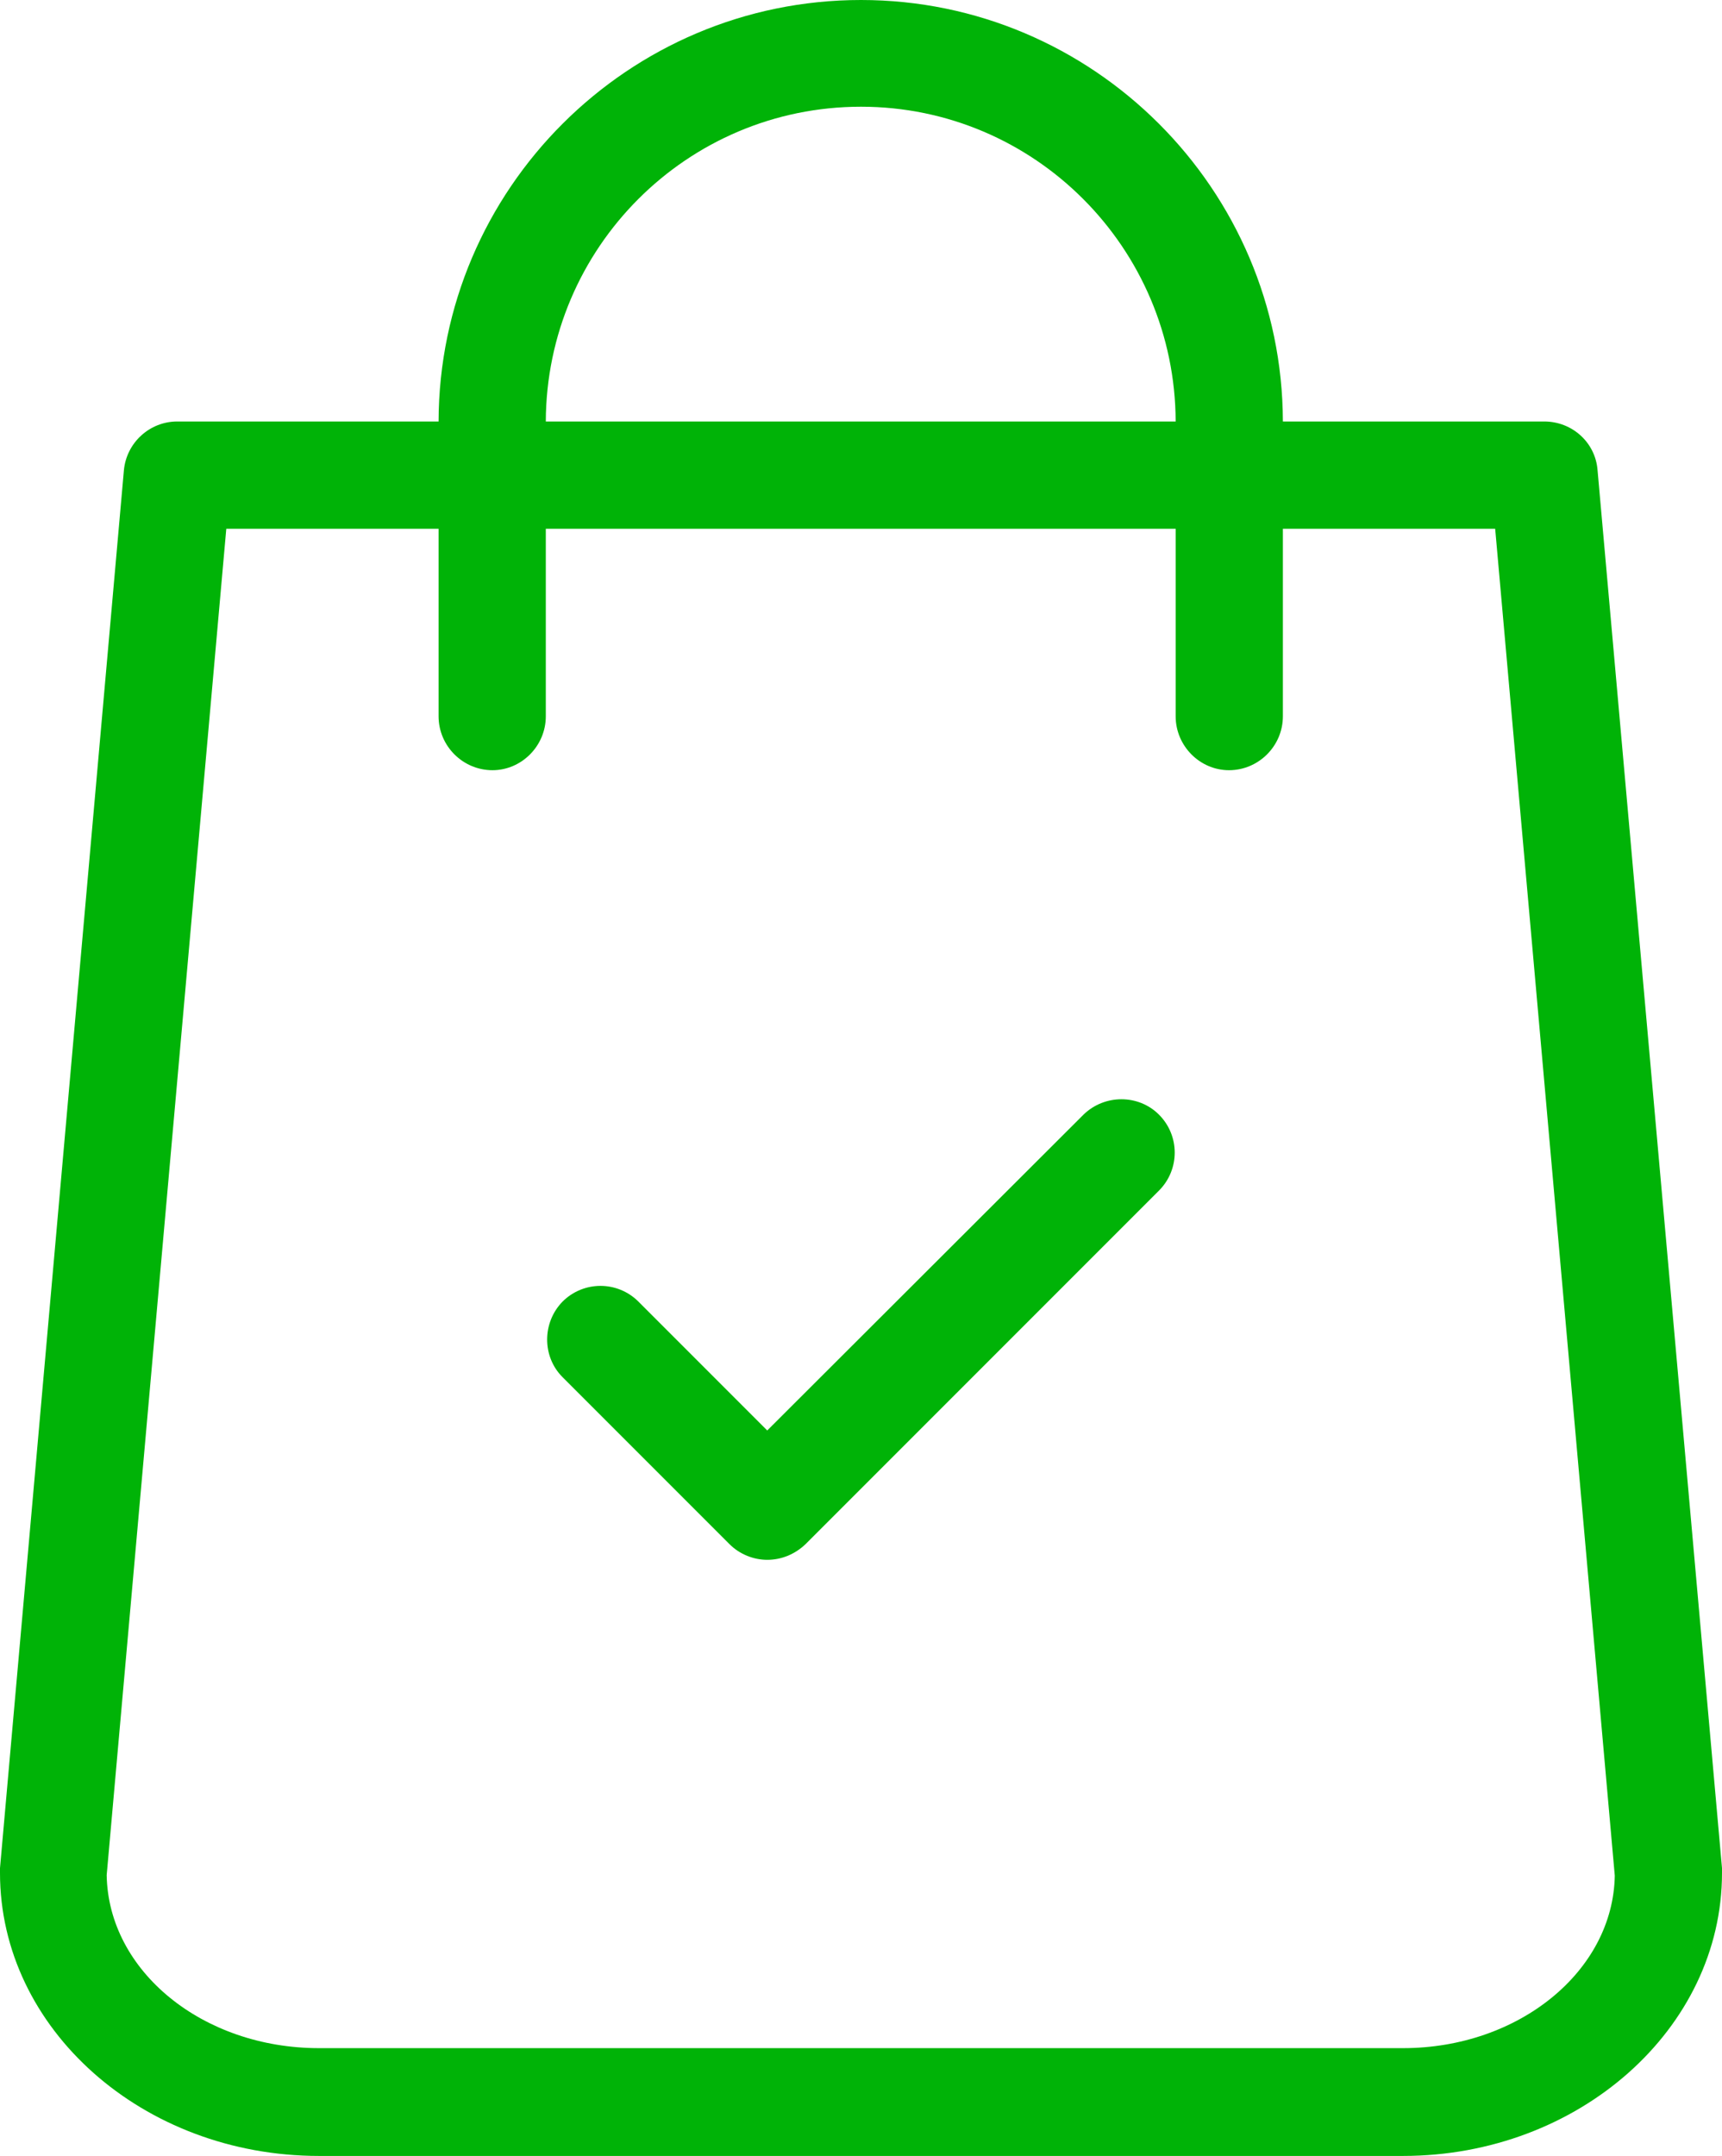 <svg width="31.96" height="40" viewBox="0 0 31.96 40" fill="none" xmlns="http://www.w3.org/2000/svg" xmlns:xlink="http://www.w3.org/1999/xlink">
	<desc>
			Created with Pixso.
	</desc>
	<defs/>
	<path id="Vector" d="M31.96 34.66L29.65 8.72C29.61 8.21 29.18 7.82 28.66 7.82L23.81 7.82C23.8 3.51 20.29 0 15.98 0C11.66 0 8.15 3.51 8.14 7.82L3.29 7.82C2.78 7.82 2.35 8.21 2.3 8.72L0 34.66C0 34.7 0 34.72 0 34.75C0 37.64 2.65 40 5.92 40L26.04 40C29.3 40 31.96 37.64 31.96 34.75C31.96 34.72 31.96 34.7 31.96 34.66ZM15.98 1.98C19.2 1.98 21.81 4.6 21.82 7.82L10.13 7.82C10.14 4.6 12.75 1.98 15.98 1.98ZM26.04 38L5.92 38C3.76 38 2.01 36.57 1.98 34.79L4.2 9.81L8.14 9.81L8.14 13.29C8.14 13.84 8.59 14.29 9.14 14.29C9.68 14.29 10.13 13.84 10.13 13.29L10.13 9.81L21.82 9.81L21.82 13.29C21.82 13.84 22.27 14.29 22.81 14.29C23.36 14.29 23.81 13.84 23.81 13.29L23.81 9.81L27.75 9.81L29.97 34.8C29.94 36.57 28.19 38 26.04 38Z" fill="#00B307" fill-opacity="1" fill-rule="nonzero"/>
	<path id="Vector" d="M20.11 20.68L14.24 26.54L11.85 24.15C11.46 23.76 10.83 23.76 10.44 24.15C10.06 24.54 10.06 25.17 10.44 25.55L13.54 28.65C13.73 28.84 13.99 28.94 14.24 28.94C14.5 28.94 14.75 28.84 14.95 28.65L21.51 22.09C21.9 21.7 21.9 21.07 21.51 20.68C21.13 20.3 20.5 20.3 20.11 20.68Z" fill="#00B307" fill-opacity="1" fill-rule="nonzero"/>
</svg>

